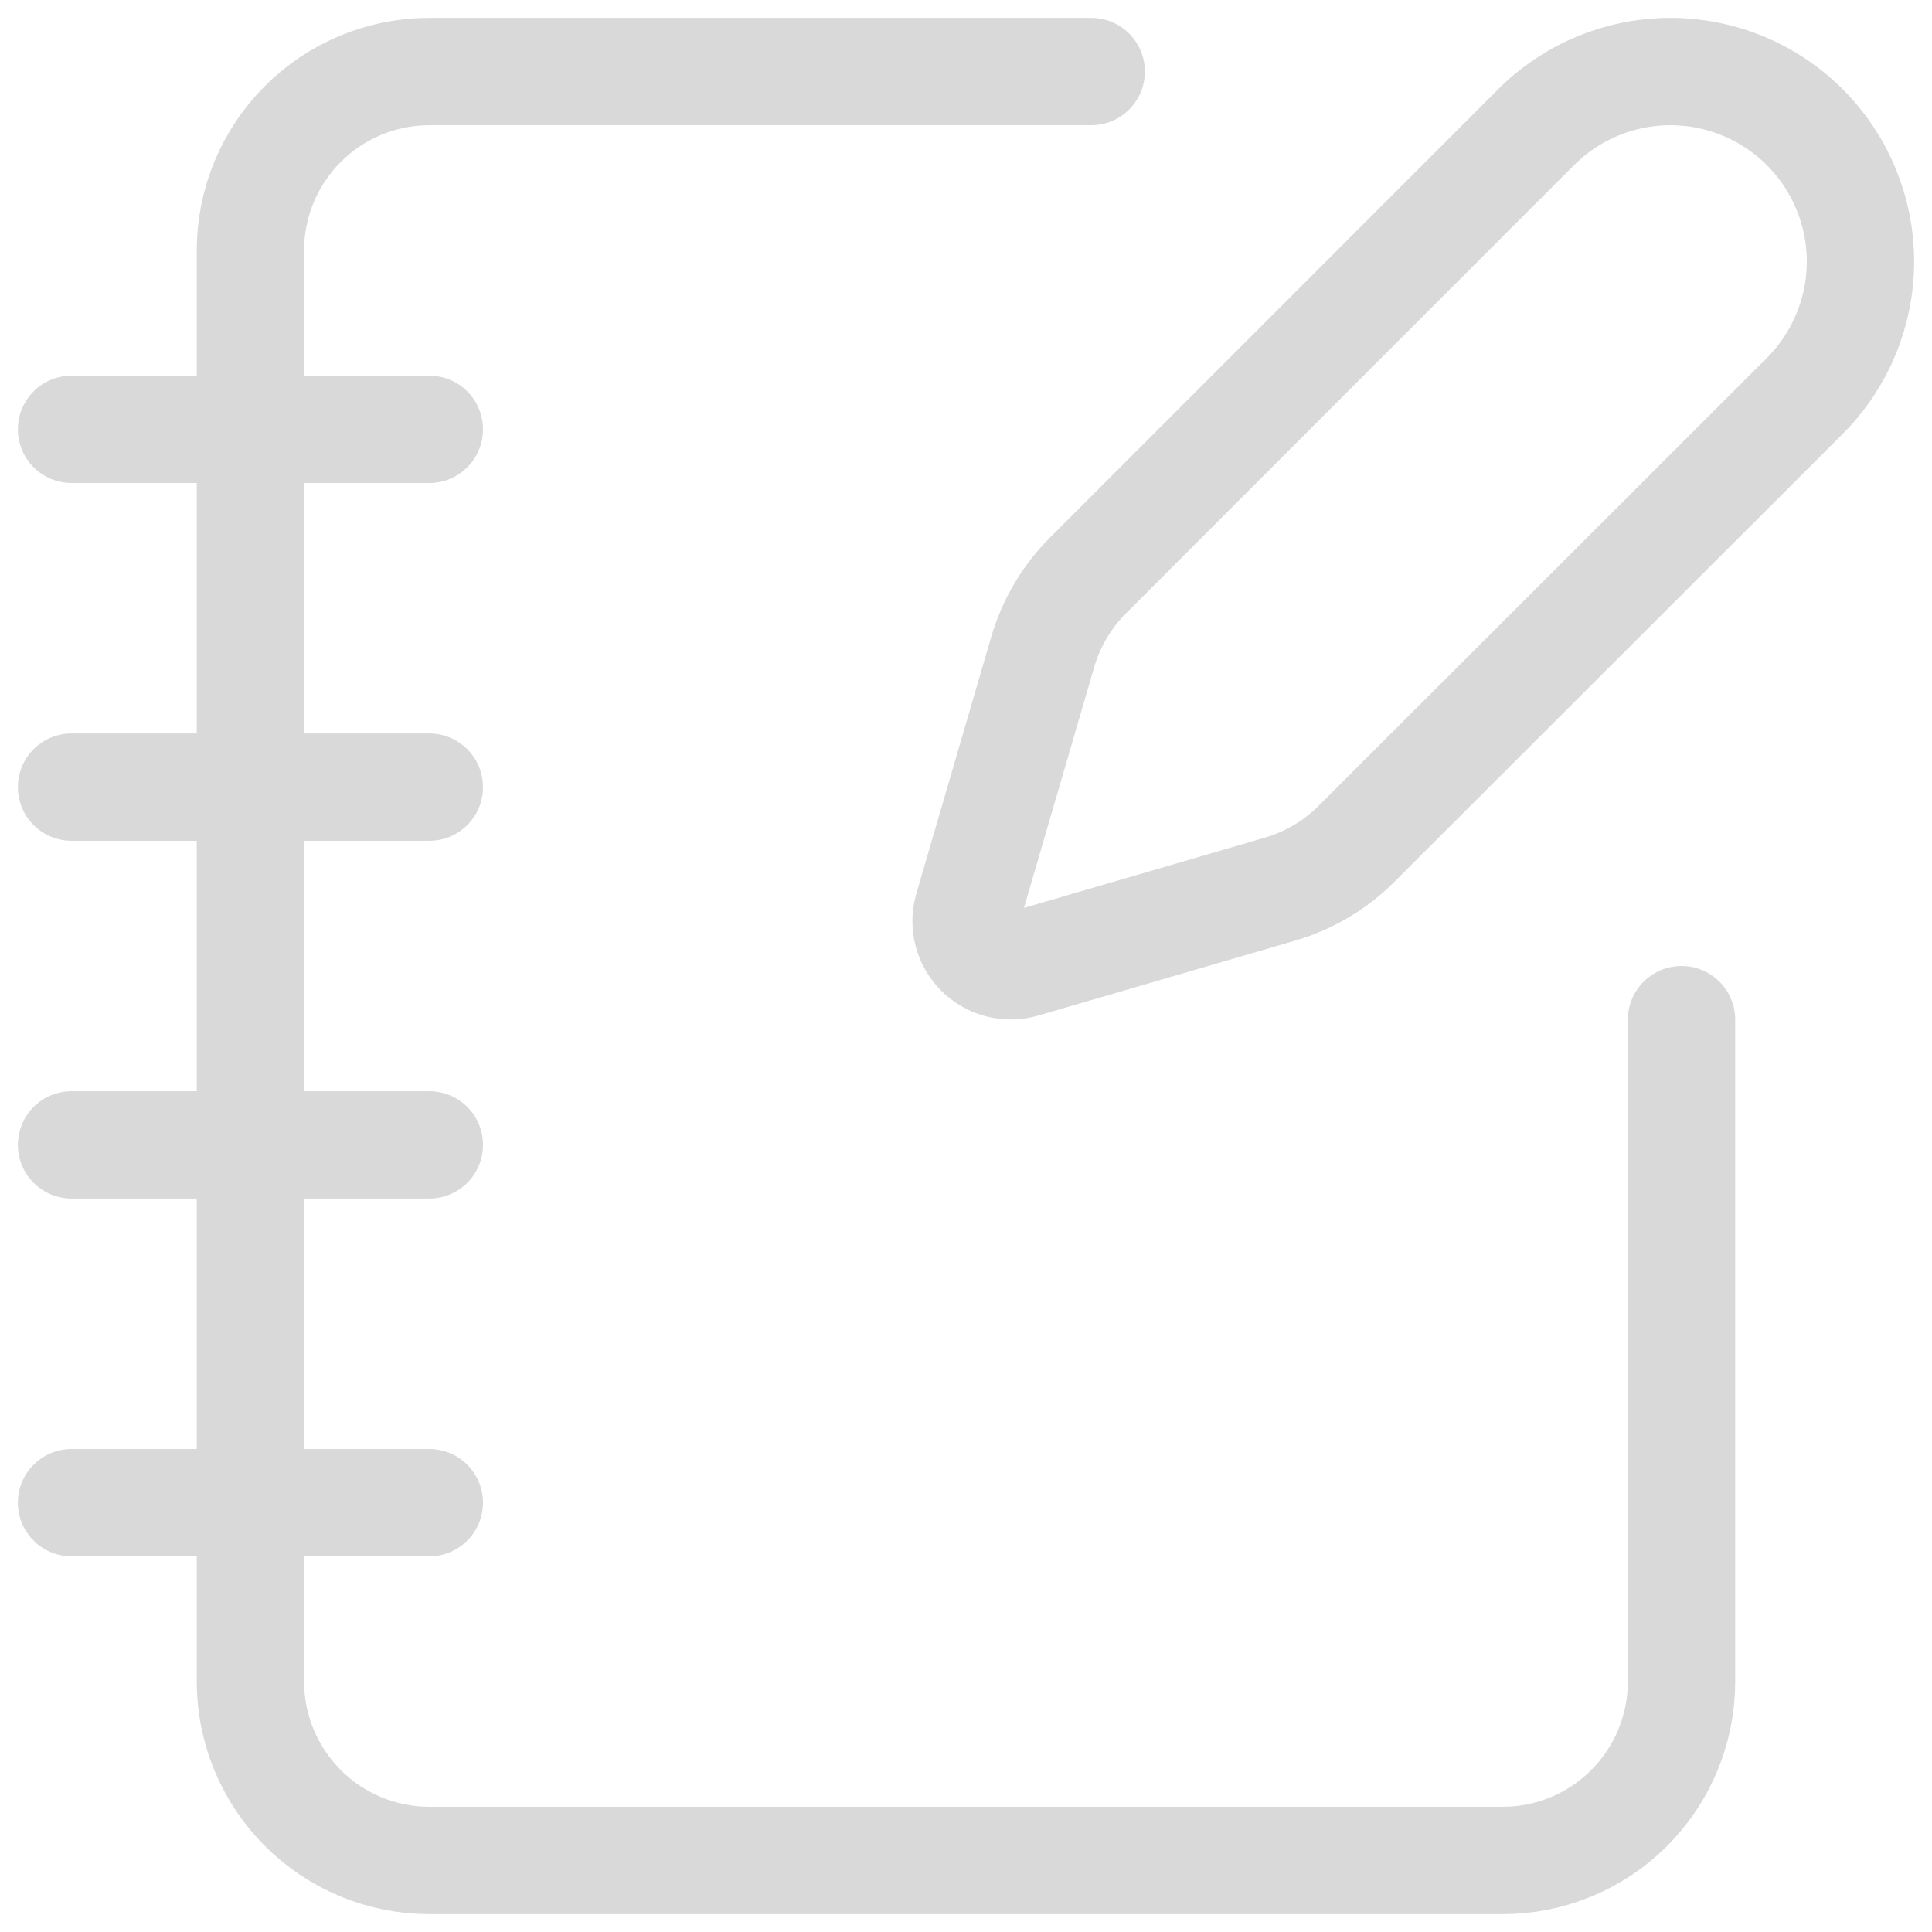 <svg width="36" height="36" viewBox="0 0 36 36" fill="none" xmlns="http://www.w3.org/2000/svg">
<path d="M20.333 1.333H8C7.116 1.333 6.268 1.685 5.643 2.31C5.018 2.935 4.666 3.783 4.666 4.667V31.333C4.666 32.217 5.018 33.065 5.643 33.69C6.268 34.316 7.116 34.667 8 34.667H28C28.884 34.667 29.732 34.316 30.357 33.69C30.982 33.065 31.333 32.217 31.333 31.333V19M1.333 8H8M1.333 14.667H8M1.333 21.333H8M1.333 28H8M33.63 7.377C34.294 6.713 34.667 5.812 34.667 4.873C34.667 3.934 34.294 3.034 33.63 2.37C32.966 1.706 32.065 1.333 31.126 1.333C30.187 1.333 29.287 1.706 28.623 2.37L20.273 10.723C19.877 11.119 19.587 11.609 19.43 12.147L18.035 16.93C17.993 17.073 17.99 17.226 18.027 17.37C18.064 17.515 18.14 17.647 18.245 17.753C18.351 17.858 18.483 17.934 18.628 17.971C18.773 18.008 18.925 18.005 19.068 17.963L23.851 16.568C24.389 16.411 24.879 16.121 25.275 15.725L33.63 7.377Z" stroke="#D9D9D9" stroke-width="2" stroke-linecap="round" stroke-linejoin="round"/>
</svg>
